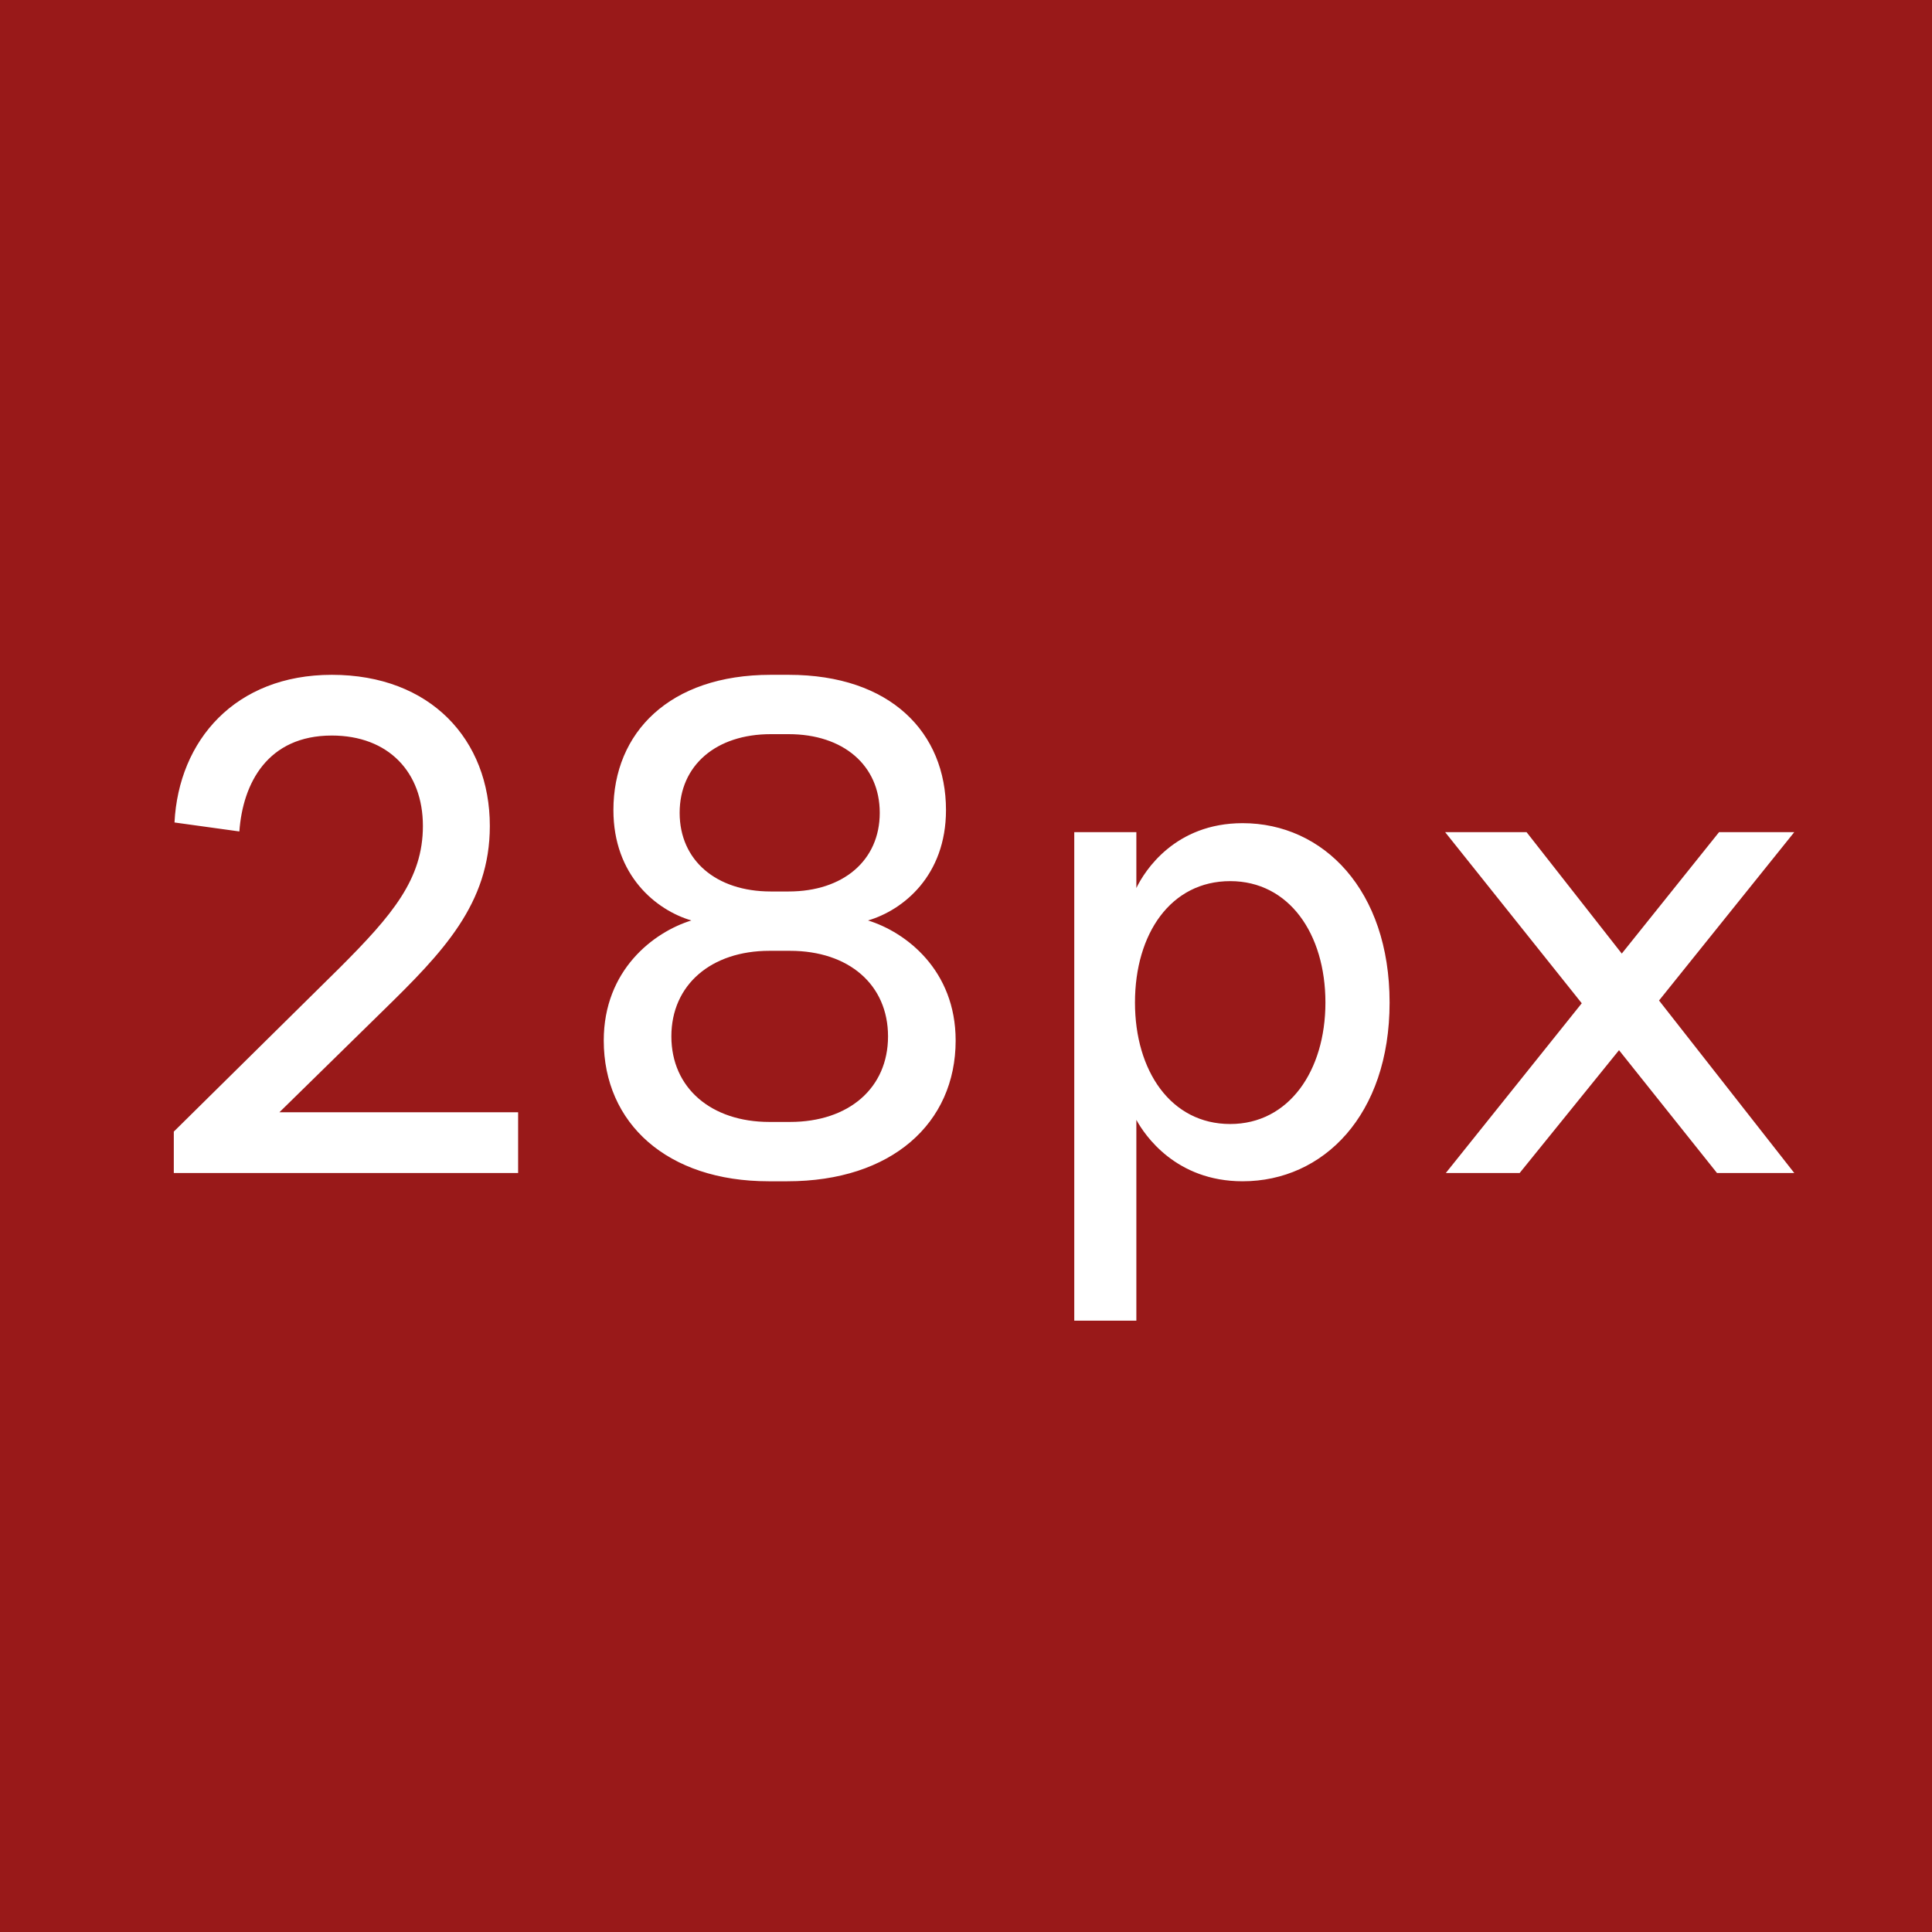 <svg width='28' height='28' viewBox='0 0 28 28' fill='none' xmlns='http://www.w3.org/2000/svg'><rect x="0" y="0" width="28" height="28" fill="#333333" stroke="none"/><rect width='28' height='28' fill='#FF0000' fill-opacity='0.5'/><path d='M7.509 16.12H4.049L5.549 14.65C6.419 13.8 7.099 13.1 7.099 11.97C7.099 10.72 6.239 9.78 4.809 9.78C3.409 9.78 2.589 10.73 2.529 11.92L3.469 12.05C3.519 11.35 3.879 10.66 4.809 10.66C5.629 10.66 6.129 11.19 6.129 11.97C6.129 12.74 5.689 13.26 4.919 14.03L2.519 16.4V17H7.509V16.12ZM11.43 9.78H11.17C9.7 9.78 8.89 10.62 8.89 11.74C8.89 12.69 9.51 13.19 10.02 13.34C9.47 13.51 8.75 14.06 8.75 15.08C8.75 16.28 9.67 17.12 11.14 17.12H11.41C12.92 17.12 13.85 16.28 13.85 15.08C13.85 14.06 13.13 13.51 12.58 13.34C13.09 13.19 13.71 12.69 13.71 11.74C13.71 10.62 12.91 9.78 11.43 9.78ZM9.85 11.78C9.85 11.09 10.38 10.64 11.17 10.64H11.43C12.22 10.64 12.75 11.09 12.75 11.78C12.75 12.47 12.22 12.92 11.43 12.92H11.17C10.38 12.92 9.85 12.47 9.85 11.78ZM9.73 15.02C9.73 14.27 10.31 13.78 11.15 13.78H11.45C12.3 13.78 12.87 14.27 12.87 15.02C12.87 15.77 12.3 16.26 11.45 16.26H11.15C10.31 16.26 9.73 15.77 9.73 15.02ZM16.469 16.23C16.589 16.45 17.039 17.12 18.009 17.12C19.179 17.12 20.139 16.16 20.139 14.53C20.139 12.9 19.179 11.93 18.009 11.93C17.029 11.93 16.589 12.62 16.469 12.87V12.06H15.569V19.14H16.469V16.23ZM16.449 14.53C16.449 13.53 16.969 12.77 17.829 12.77C18.679 12.77 19.209 13.53 19.209 14.53C19.209 15.52 18.679 16.29 17.829 16.29C16.969 16.29 16.449 15.52 16.449 14.53ZM22.024 17L23.464 15.22L24.884 17H26.004L24.044 14.5L26.004 12.06H24.914L23.504 13.82L22.124 12.06H20.944L22.924 14.54L20.954 17H22.024Z' fill='white'/></svg>